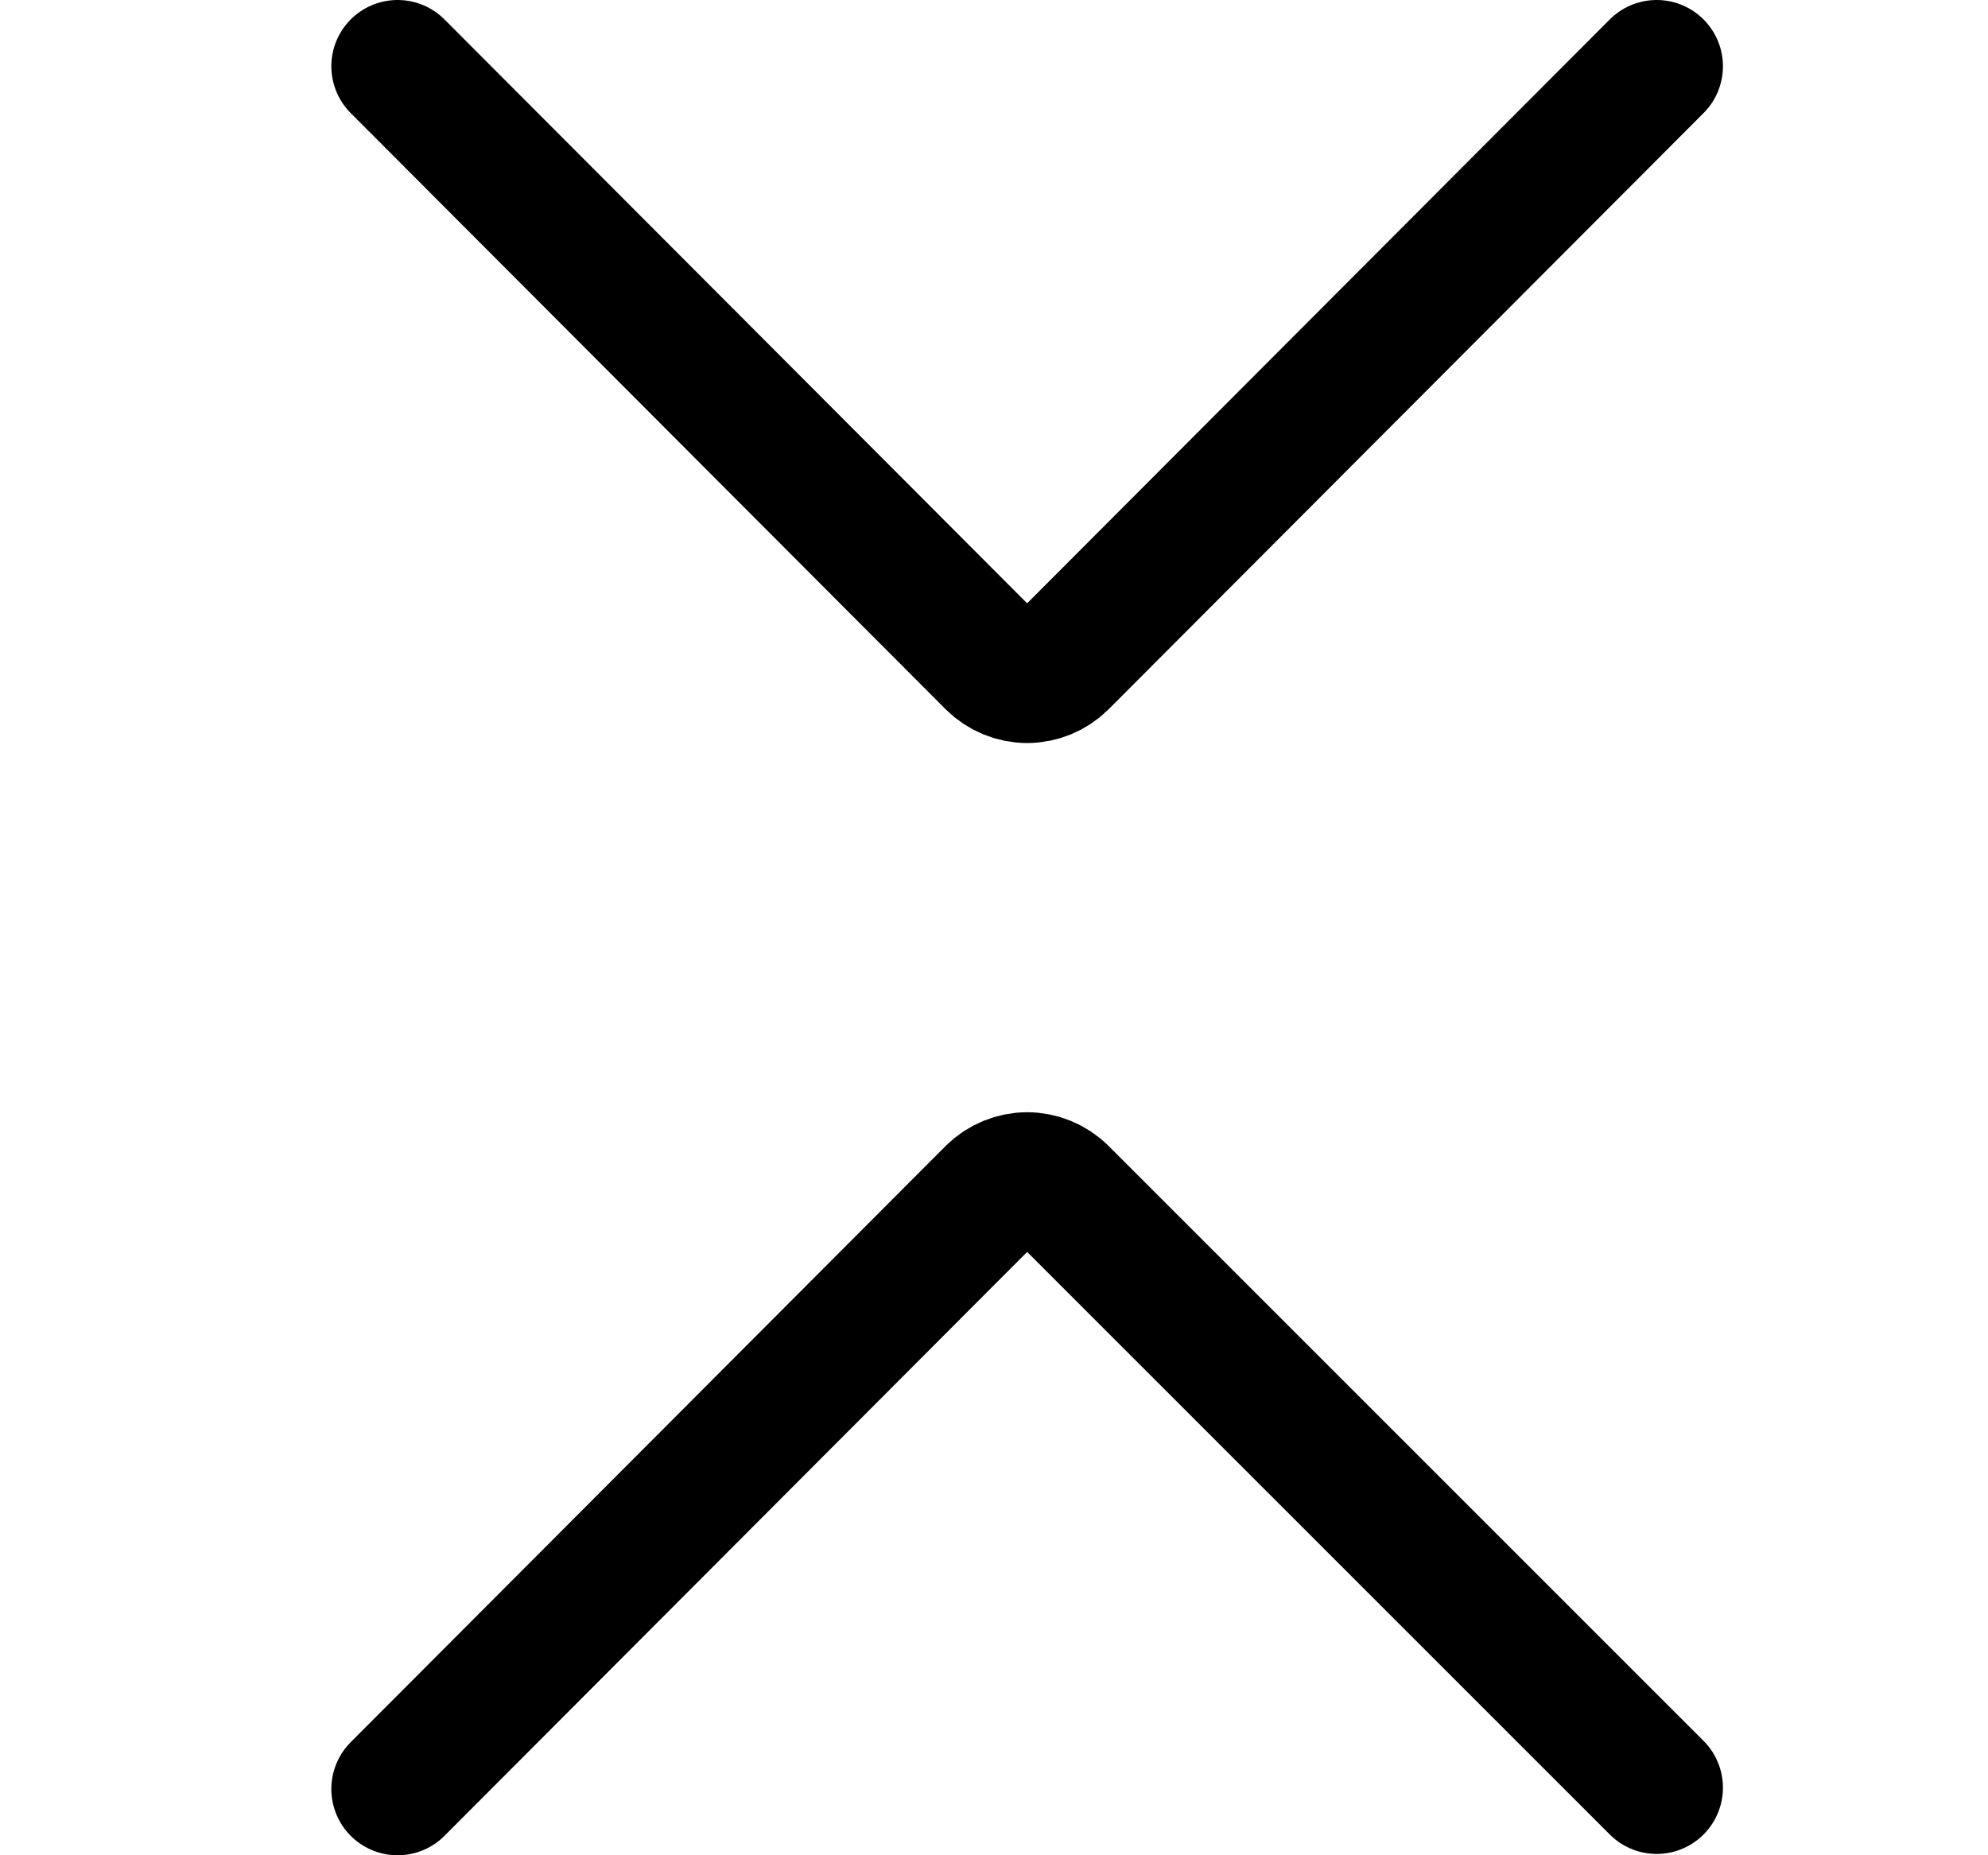 <svg width="15" height="14" viewBox="0 0 15 14" fill="none" xmlns="http://www.w3.org/2000/svg">
<path d="M3 13.5L7.49 9C7.559 8.932 7.653 8.893 7.75 8.893C7.847 8.893 7.941 8.932 8.01 9L12.5 13.49" stroke="black" stroke-linecap="round" stroke-linejoin="round"/>
<path d="M3 0.5L7.49 5C7.559 5.068 7.653 5.107 7.75 5.107C7.847 5.107 7.941 5.068 8.01 5L12.5 0.5" stroke="black" stroke-linecap="round" stroke-linejoin="round"/>
</svg>
